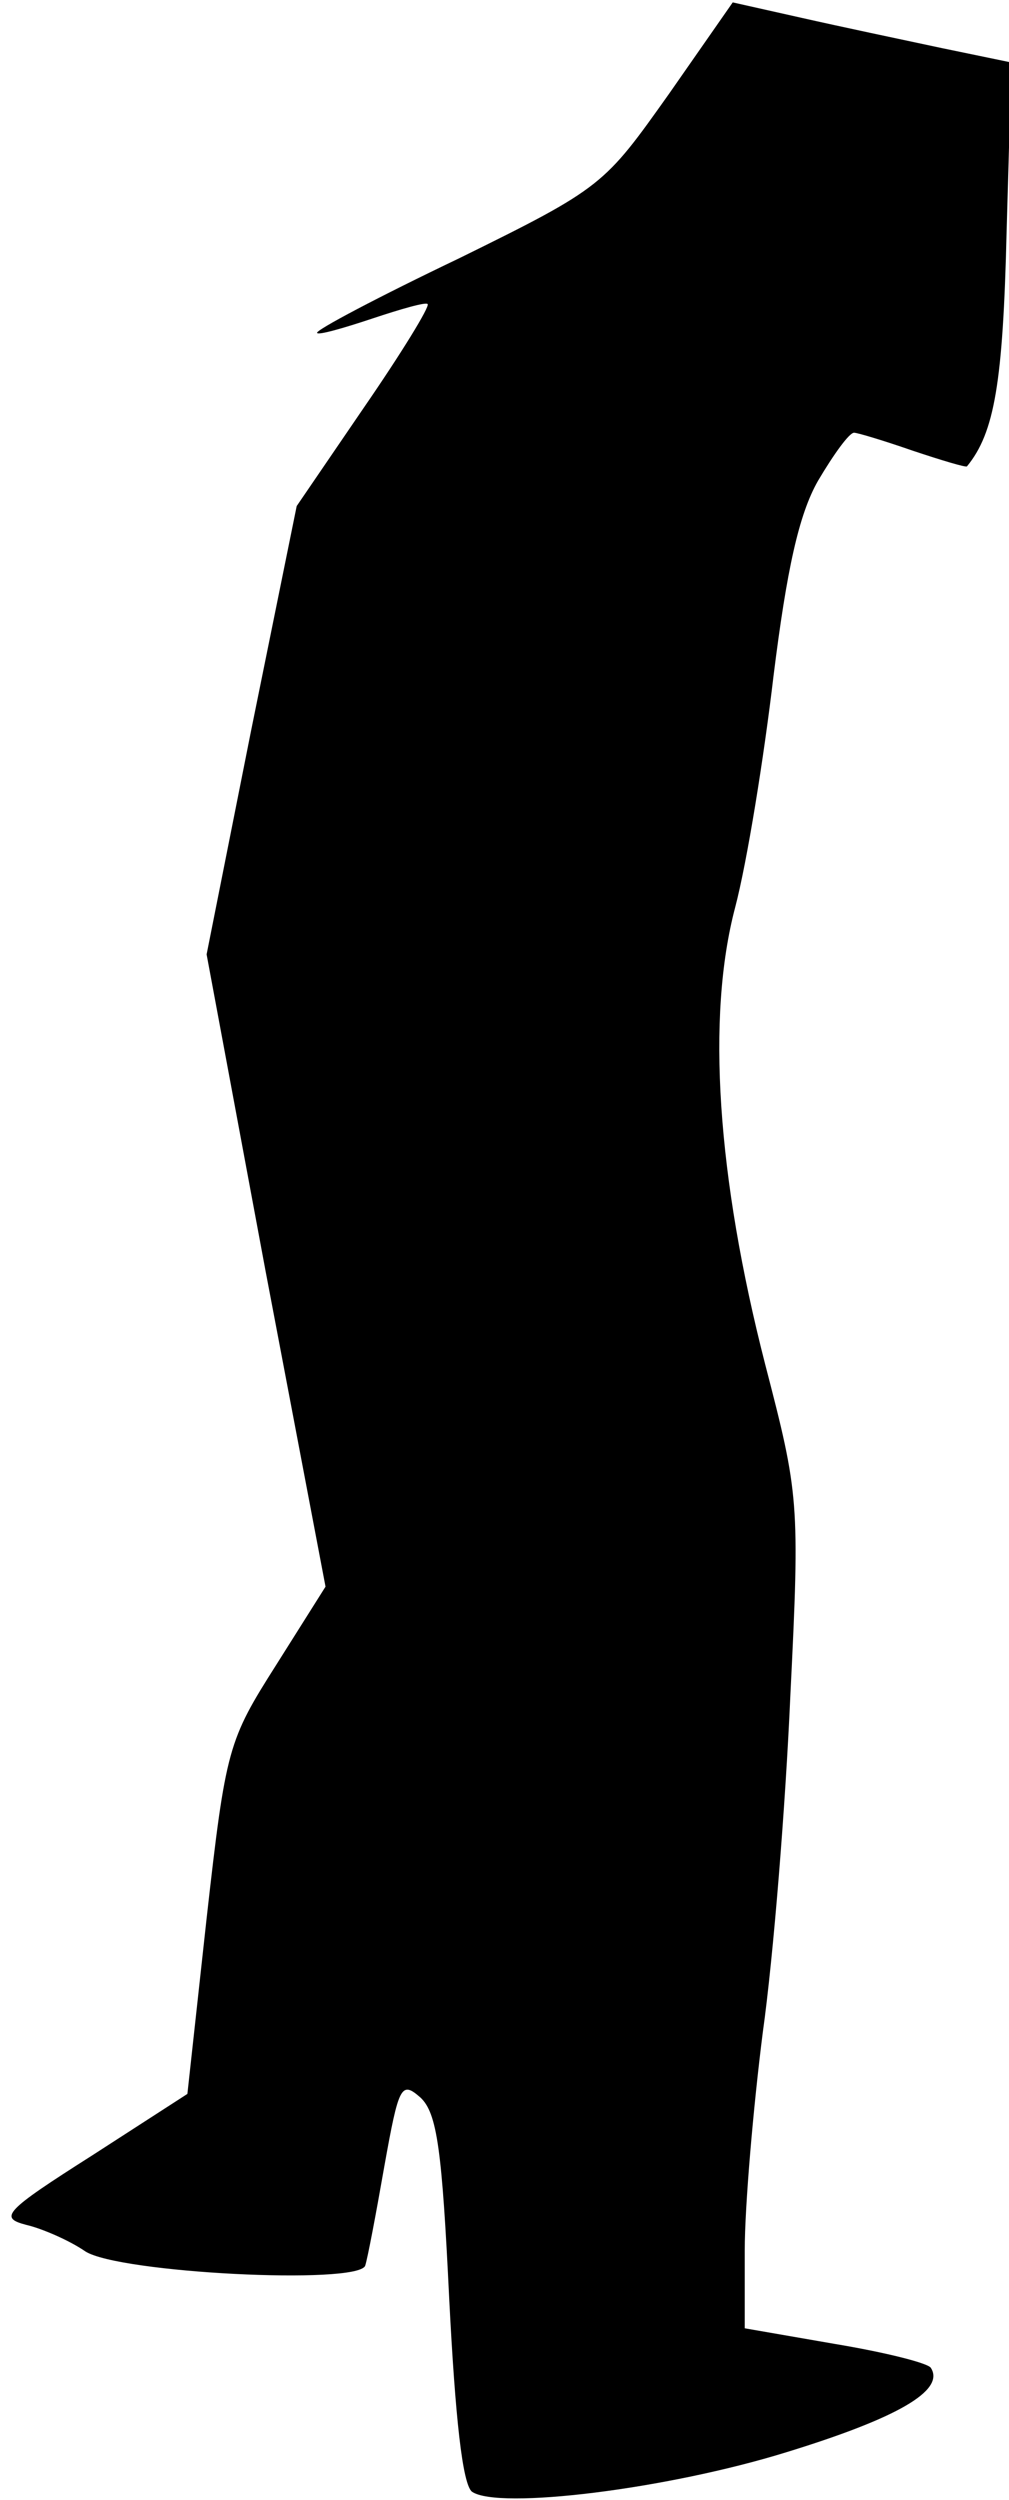 <?xml version="1.0" standalone="no"?>
<!DOCTYPE svg PUBLIC "-//W3C//DTD SVG 20010904//EN"
 "http://www.w3.org/TR/2001/REC-SVG-20010904/DTD/svg10.dtd">
<svg version="1.0" xmlns="http://www.w3.org/2000/svg"
 width="84pt" height="208pt" viewBox="0 0 84 208"
 preserveAspectRatio="xMidYMid meet">
<g transform="translate(0,208) scale(0.1,-0.1)"
fill="#000000" stroke="none">
<path fill="#000000" stroke="none" d="M557 2002 c-54 -76 -55 -78 -175 -137
-67 -32 -120 -60 -118 -62 1 -2 22 4 46 12 24 8 45 14 46 12 2 -2 -22 -41 -53
-86 l-56 -82 -38 -187 -37 -186 49 -263 50 -263 -41 -65 c-40 -63 -42 -69 -58
-211 l-16 -146 -79 -51 c-74 -47 -78 -52 -55 -58 13 -3 36 -13 49 -22 28 -18
226 -28 233 -12 2 6 9 43 16 83 12 67 14 71 30 57 14 -13 18 -44 24 -168 5
-98 11 -154 19 -160 22 -15 162 2 262 33 91 28 132 51 120 70 -2 4 -38 13 -80
20 l-75 13 0 65 c0 36 7 118 15 181 9 64 19 190 23 281 8 161 7 167 -21 275
-40 156 -49 289 -25 380 10 38 24 125 32 193 11 88 21 134 37 162 13 22 26 40
30 40 3 0 26 -7 49 -15 24 -8 44 -14 45 -13 23 28 30 70 33 195 l4 141 -58 12
c-33 7 -85 18 -116 25 l-58 13 -53 -76z"/>
</g>
</svg>
